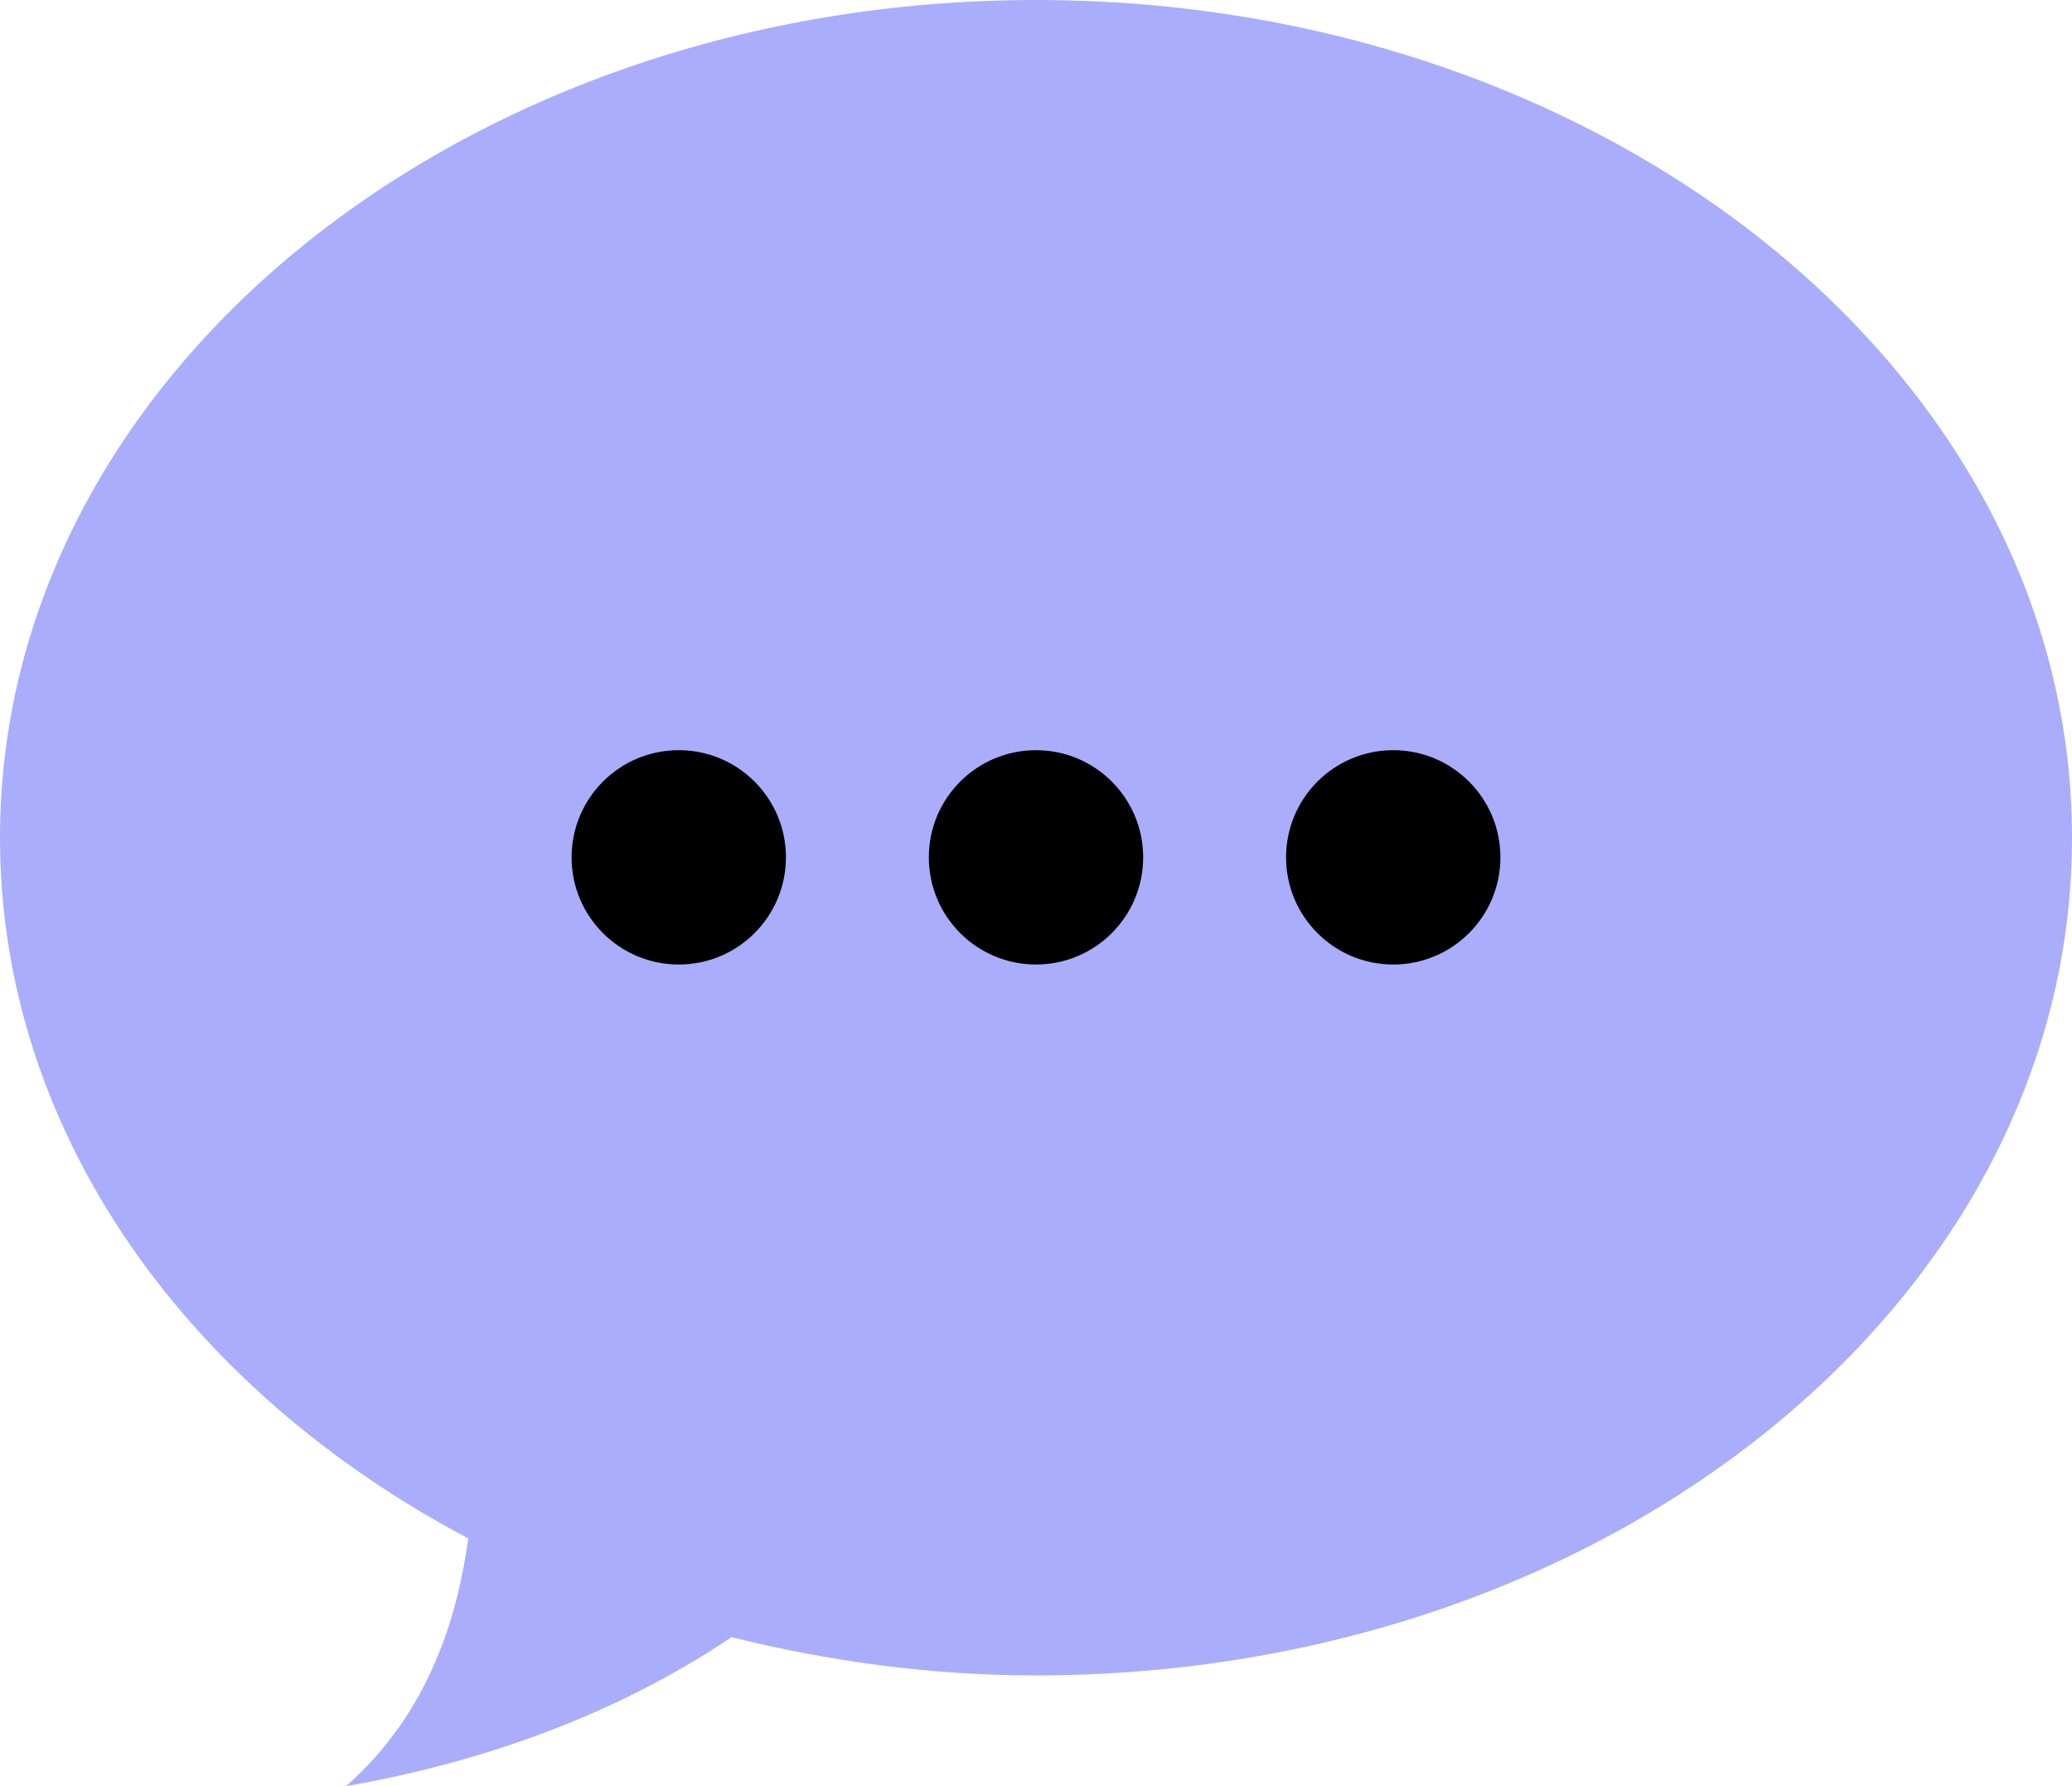 <svg width="58" height="50" viewBox="0 0 58 50" fill="none" xmlns="http://www.w3.org/2000/svg">
    <path d="M29 46.9C45.008 46.9 58 36.415 58 23.45C58 10.485 45.008 0 29 0C12.992 0 0 10.485 0 23.45C0 31.68 5.22 38.895 13.108 43.066C12.818 45.152 12.064 47.914 9.686 50C14.21 49.211 17.806 47.633 20.474 45.829C23.2 46.505 26.042 46.9 29 46.9Z" fill="#A9ADFB"/>
    <circle cx="19" cy="24" r="3" fill="black"/>
    <circle cx="29" cy="24" r="3" fill="black"/>
    <circle cx="39" cy="24" r="3" fill="black"/>
</svg>
